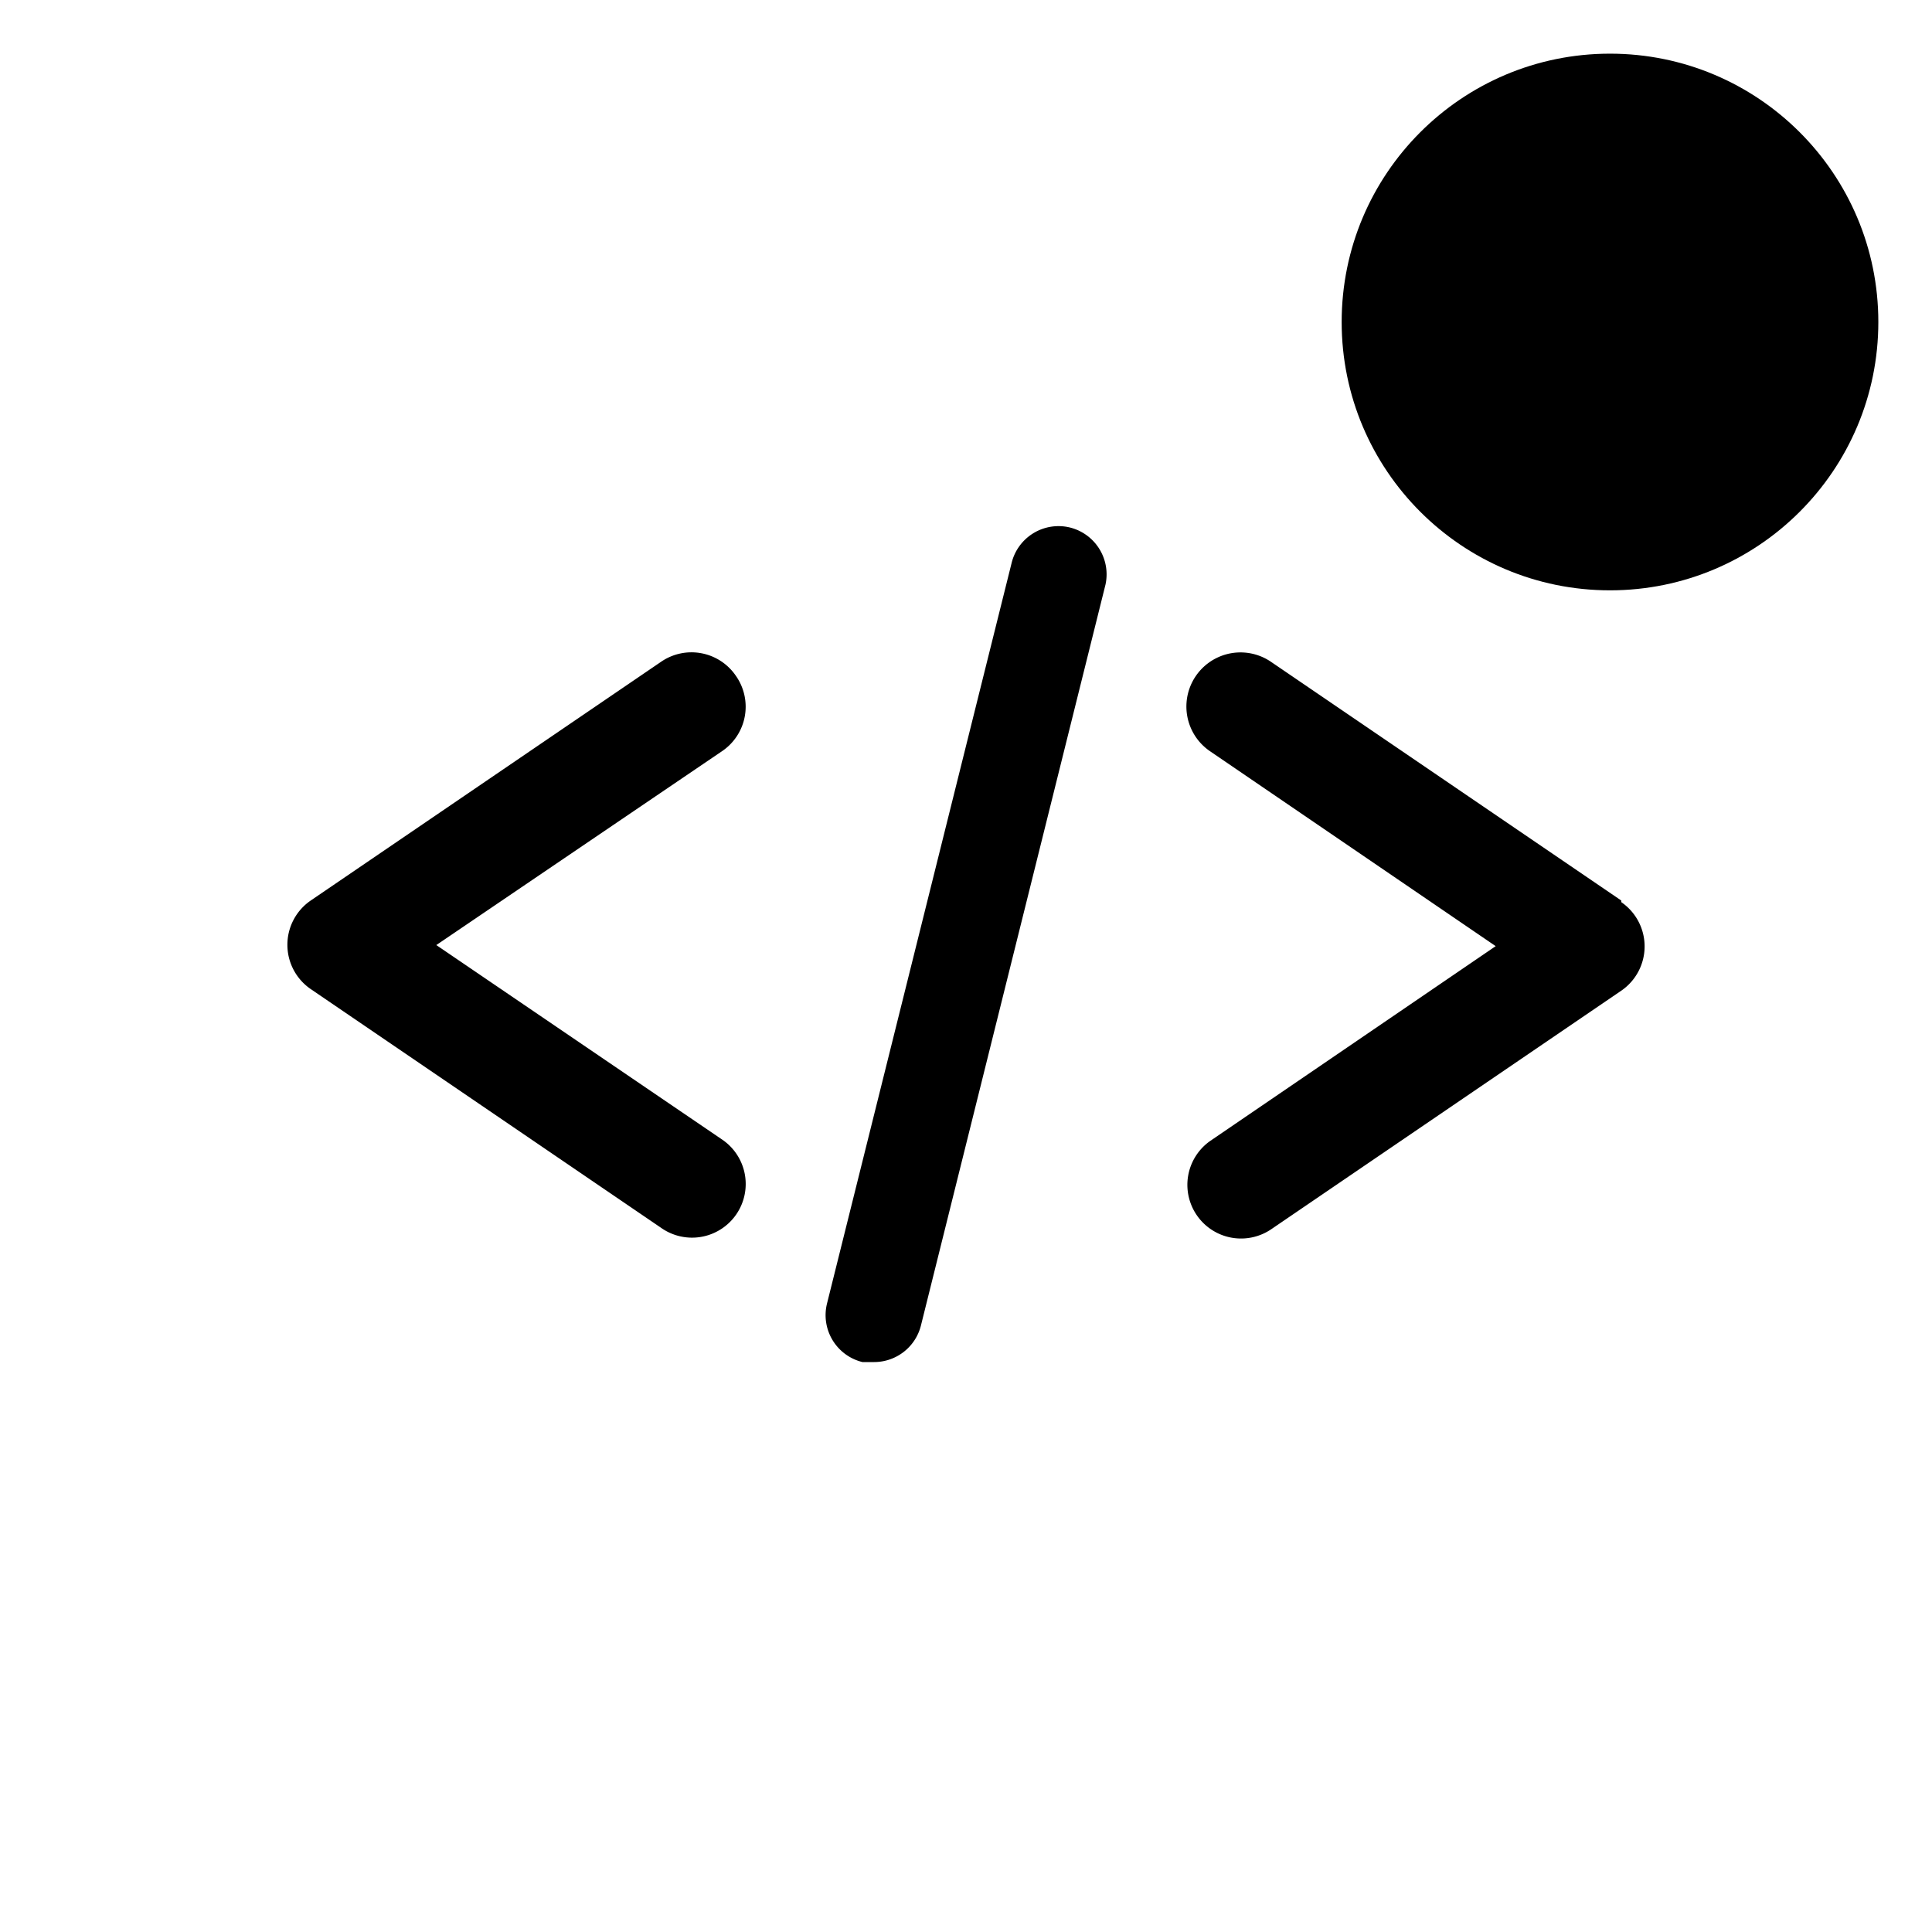 <svg viewBox="0 0 36 36" xmlns="http://www.w3.org/2000/svg" height="1em" width="1em">
  <path d="M13.71 12.59a1 1 0 0 0-1.39-.26l-6.53 4.45a1 1 0 0 0 0 1.65l6.53 4.45a1 1 0 1 0 1.13-1.65l-5.32-3.62L13.45 14a1 1 0 0 0 .26-1.41Z" class="clr-i-outline--badged clr-i-outline-path-1--badged"/>
  <path d="m30.21 16.78-6.53-4.45A1 1 0 1 0 22.55 14l5.32 3.63-5.32 3.63a1 1 0 0 0 1.13 1.65l6.53-4.45a1 1 0 0 0 0-1.65Z" class="clr-i-outline--badged clr-i-outline-path-2--badged"/>
  <path d="M19.94 9.83a.9.9 0 0 0-1.09.66l-3.44 13.8a.9.9 0 0 0 .66 1.09h.22a.9.9 0 0 0 .87-.68l3.44-13.81a.9.9 0 0 0-.66-1.06Z" class="clr-i-outline--badged clr-i-outline-path-3--badged"/>
  <circle cx="30" cy="6" r="5" class="clr-i-outline--badged clr-i-outline-path-4--badged clr-i-badge"/>
  <path fill="none" d="M0 0h36v36H0z"/>
</svg>
